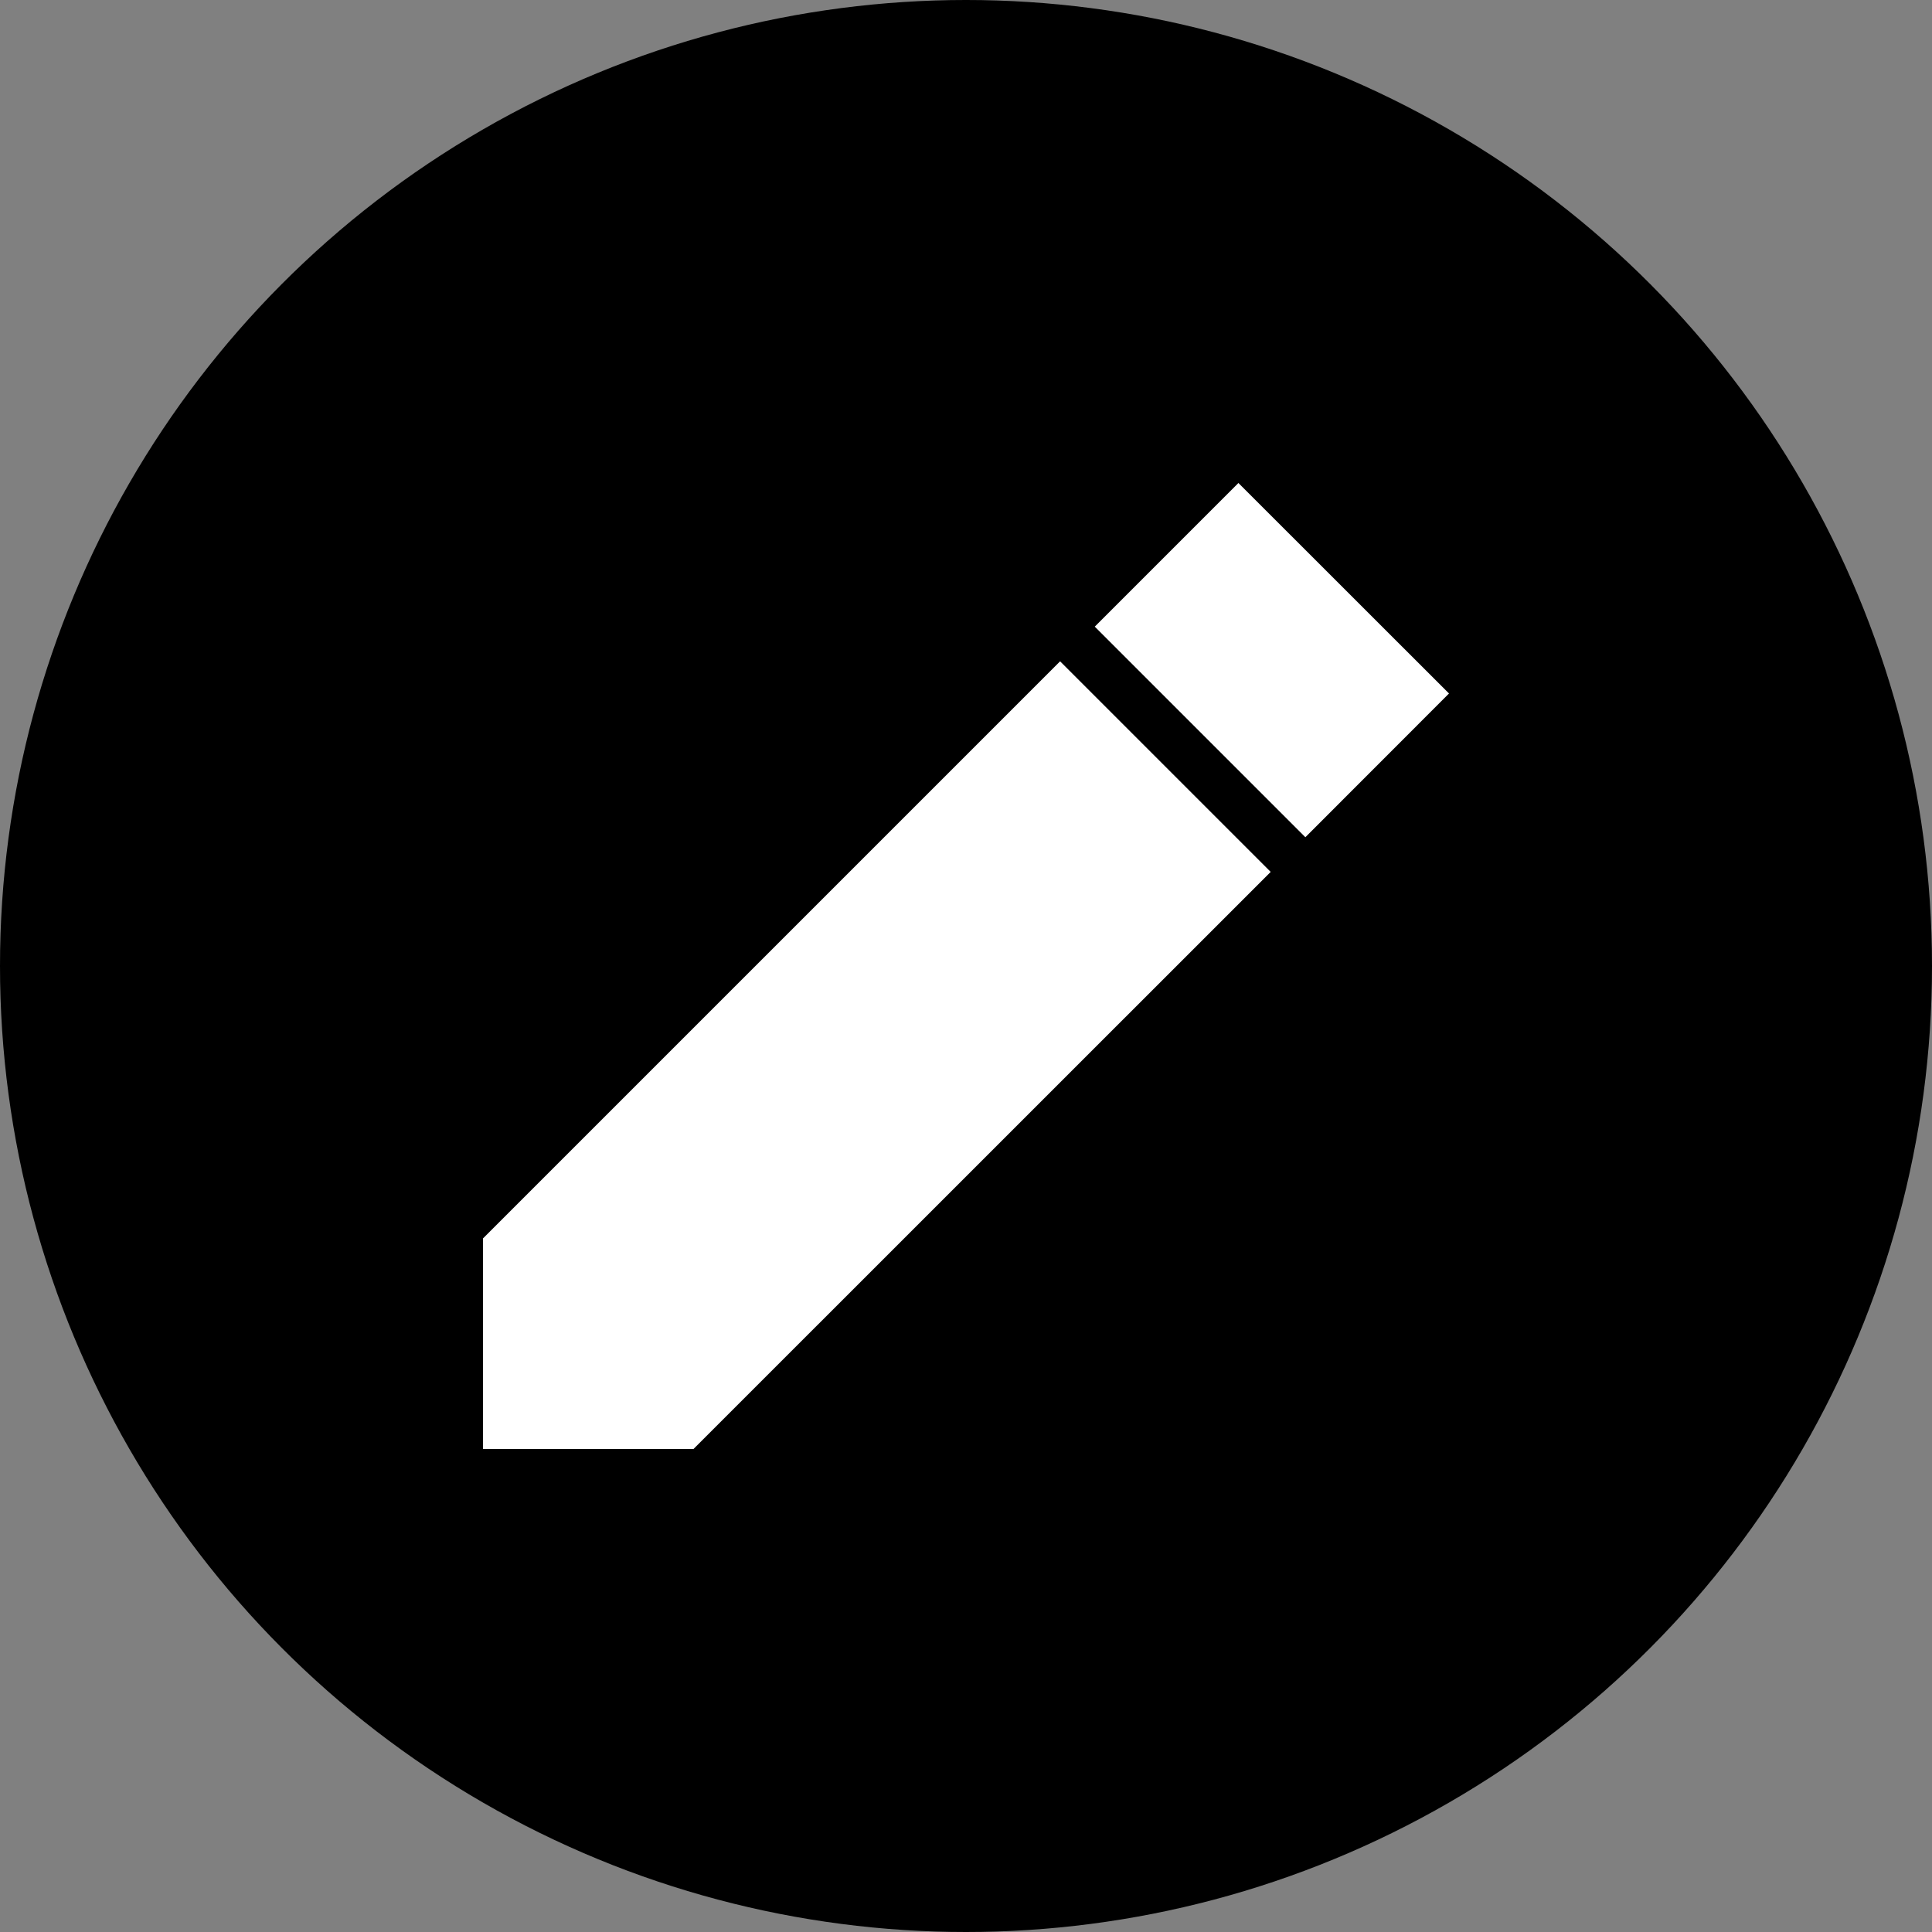 <svg width="20" height="20" viewBox="0 0 20 20" fill="currentColor" xmlns="http://www.w3.org/2000/svg">
<rect x="0" y="0" width="20" height="20" fill="#808080" stroke="none"/>
<circle cx="10" cy="10" r="10" />
<path d="M12.82 5L11.333 6.487L13.513 8.667L15 7.179L12.82 5ZM10.974 6.846L5 12.82V15H7.179L13.154 9.026L10.974 6.846Z" fill="white"/>
</svg>
